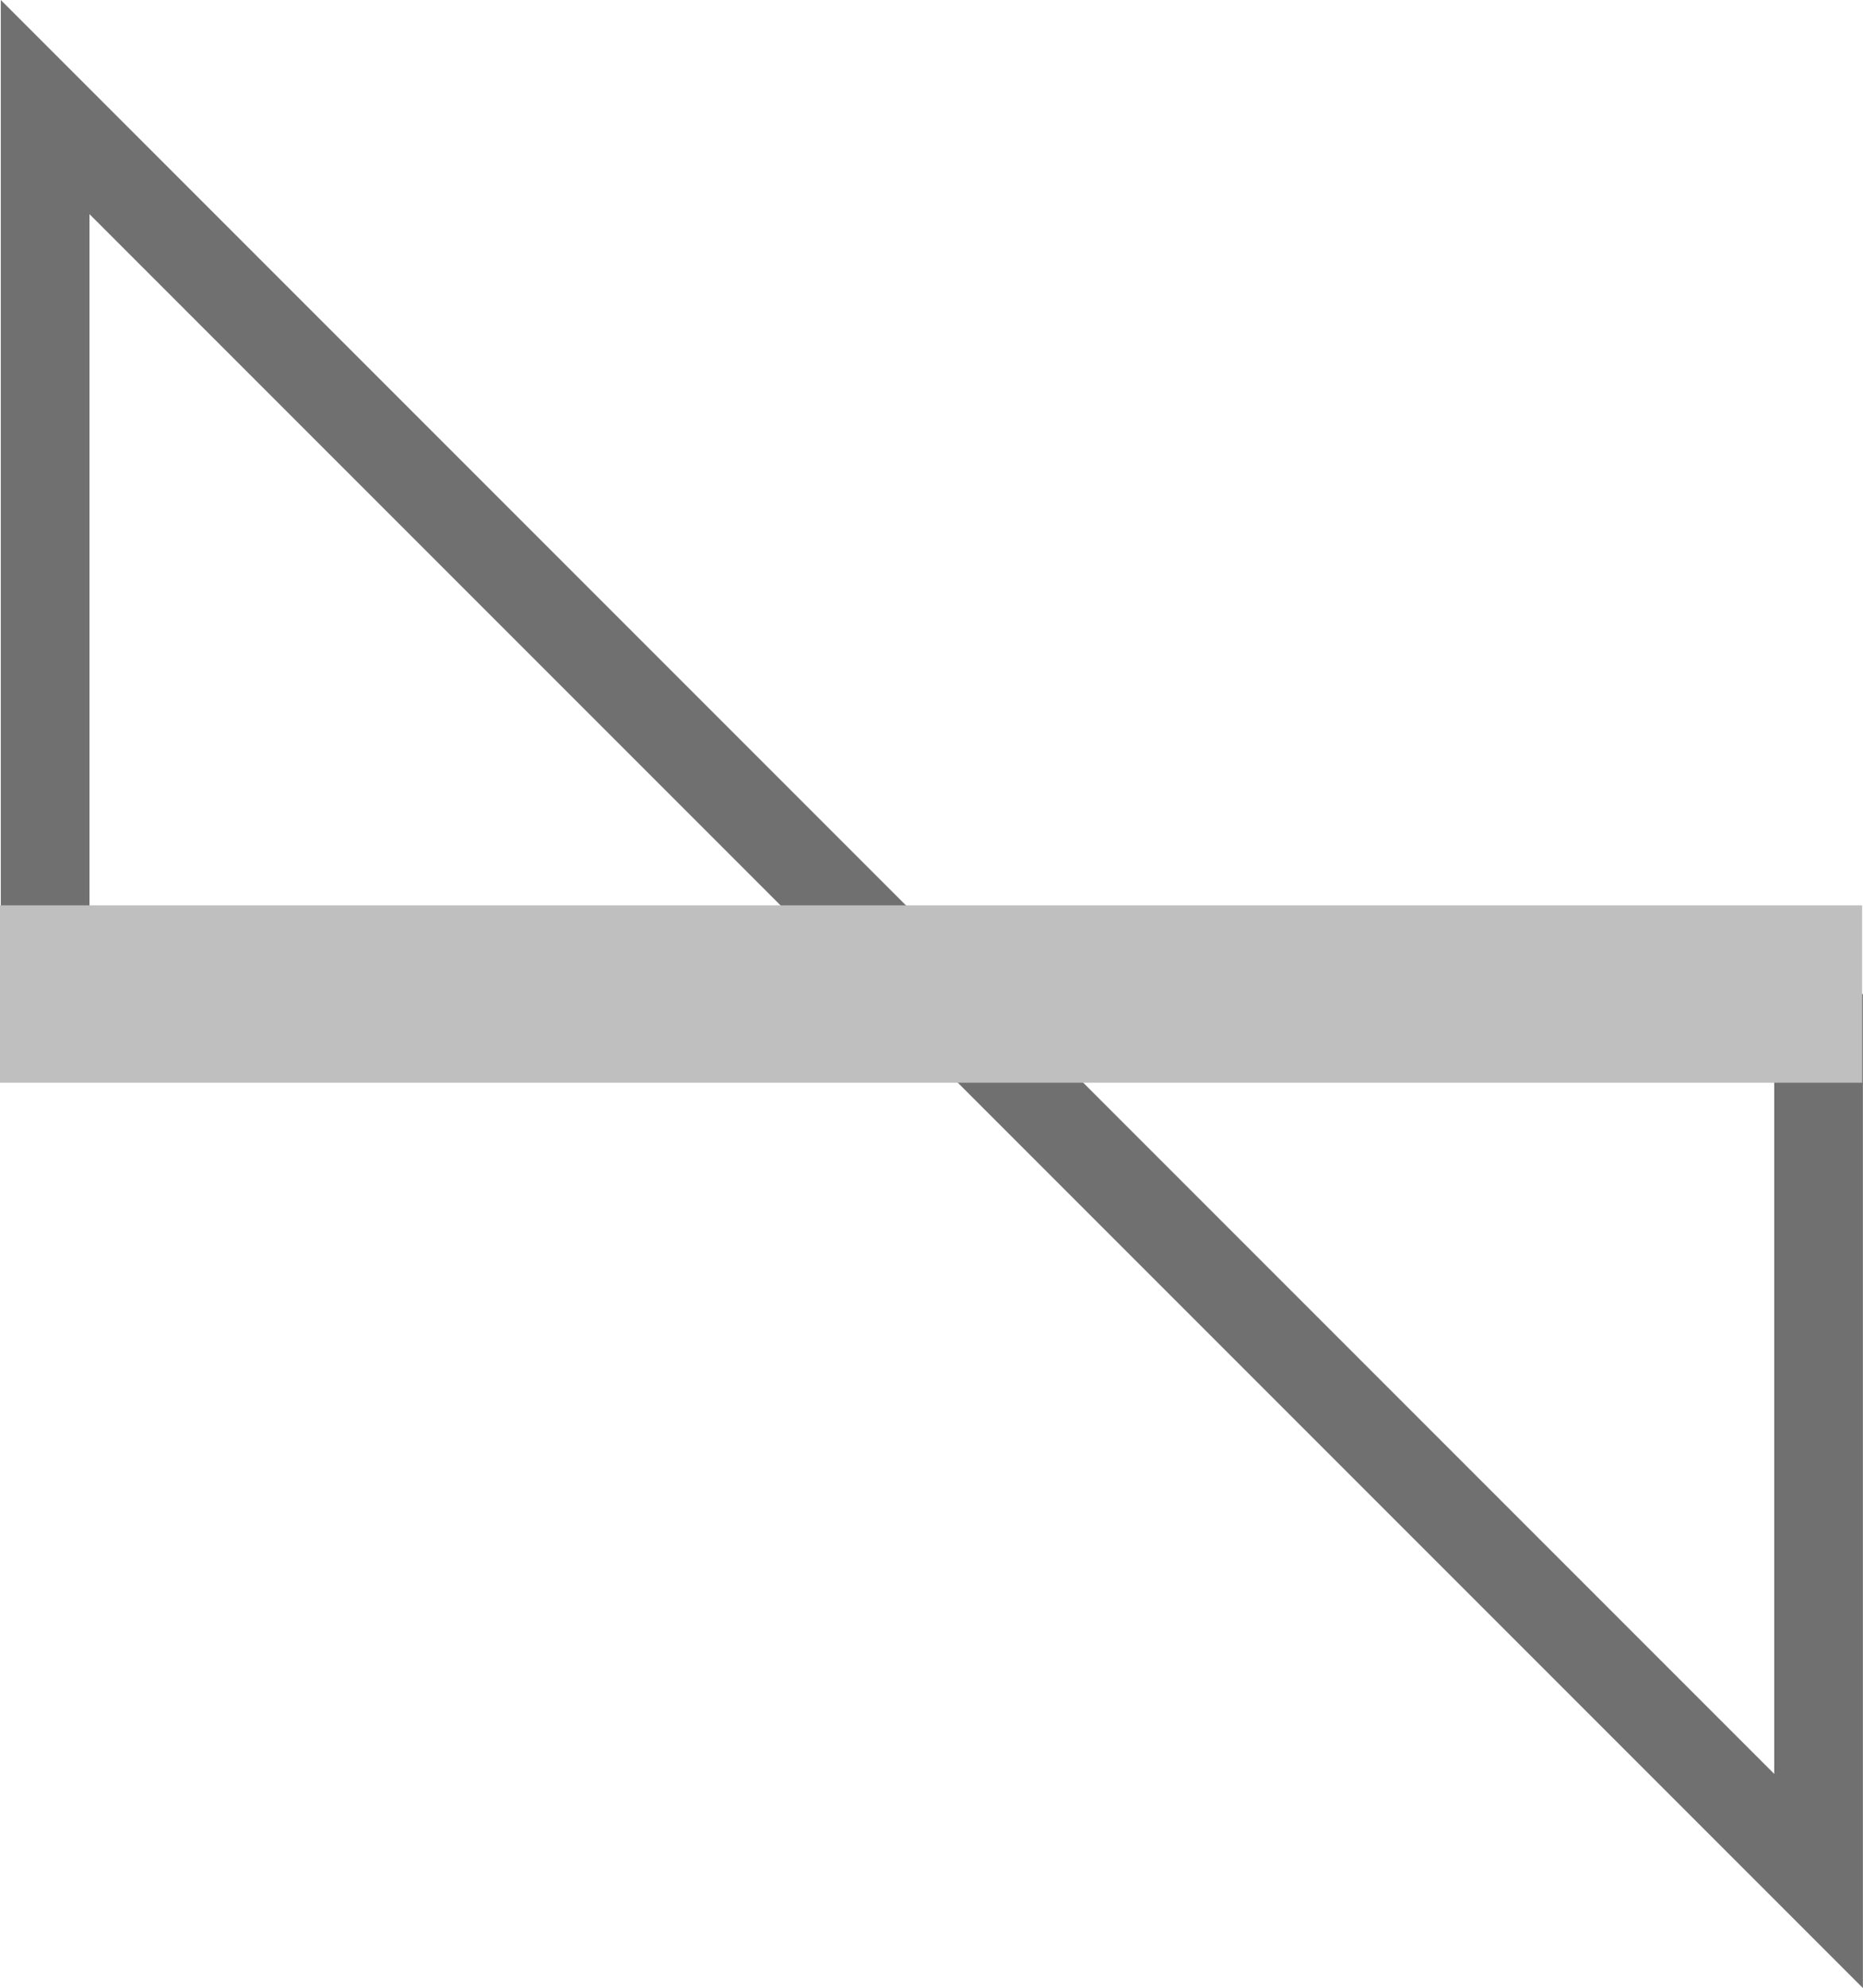 <svg xmlns="http://www.w3.org/2000/svg" width="21.01" height="22.414" viewBox="0 0 21.01 22.414">
    <defs>
        <style>
            .cls-1,.cls-2{fill:none}.cls-1{stroke:#707070}.cls-2{stroke:#bfbfbf;stroke-width:2px}
        </style>
    </defs>
    <g id="sps_solo_icon_shearforce_grey" transform="translate(13097.984 8519.207)">
        <g id="Group_2099" data-name="Group 2099" transform="translate(-436)">
            <path id="Path_733" d="M-11678-8610v-10l20 20v-10" class="cls-1" data-name="Path 733" transform="translate(-983.475 102)"/>
            <path id="Path_734" d="M-11708-8610h21" class="cls-2" data-name="Path 734" transform="translate(-953.984 102)"/>
        </g>
    </g>
</svg>
